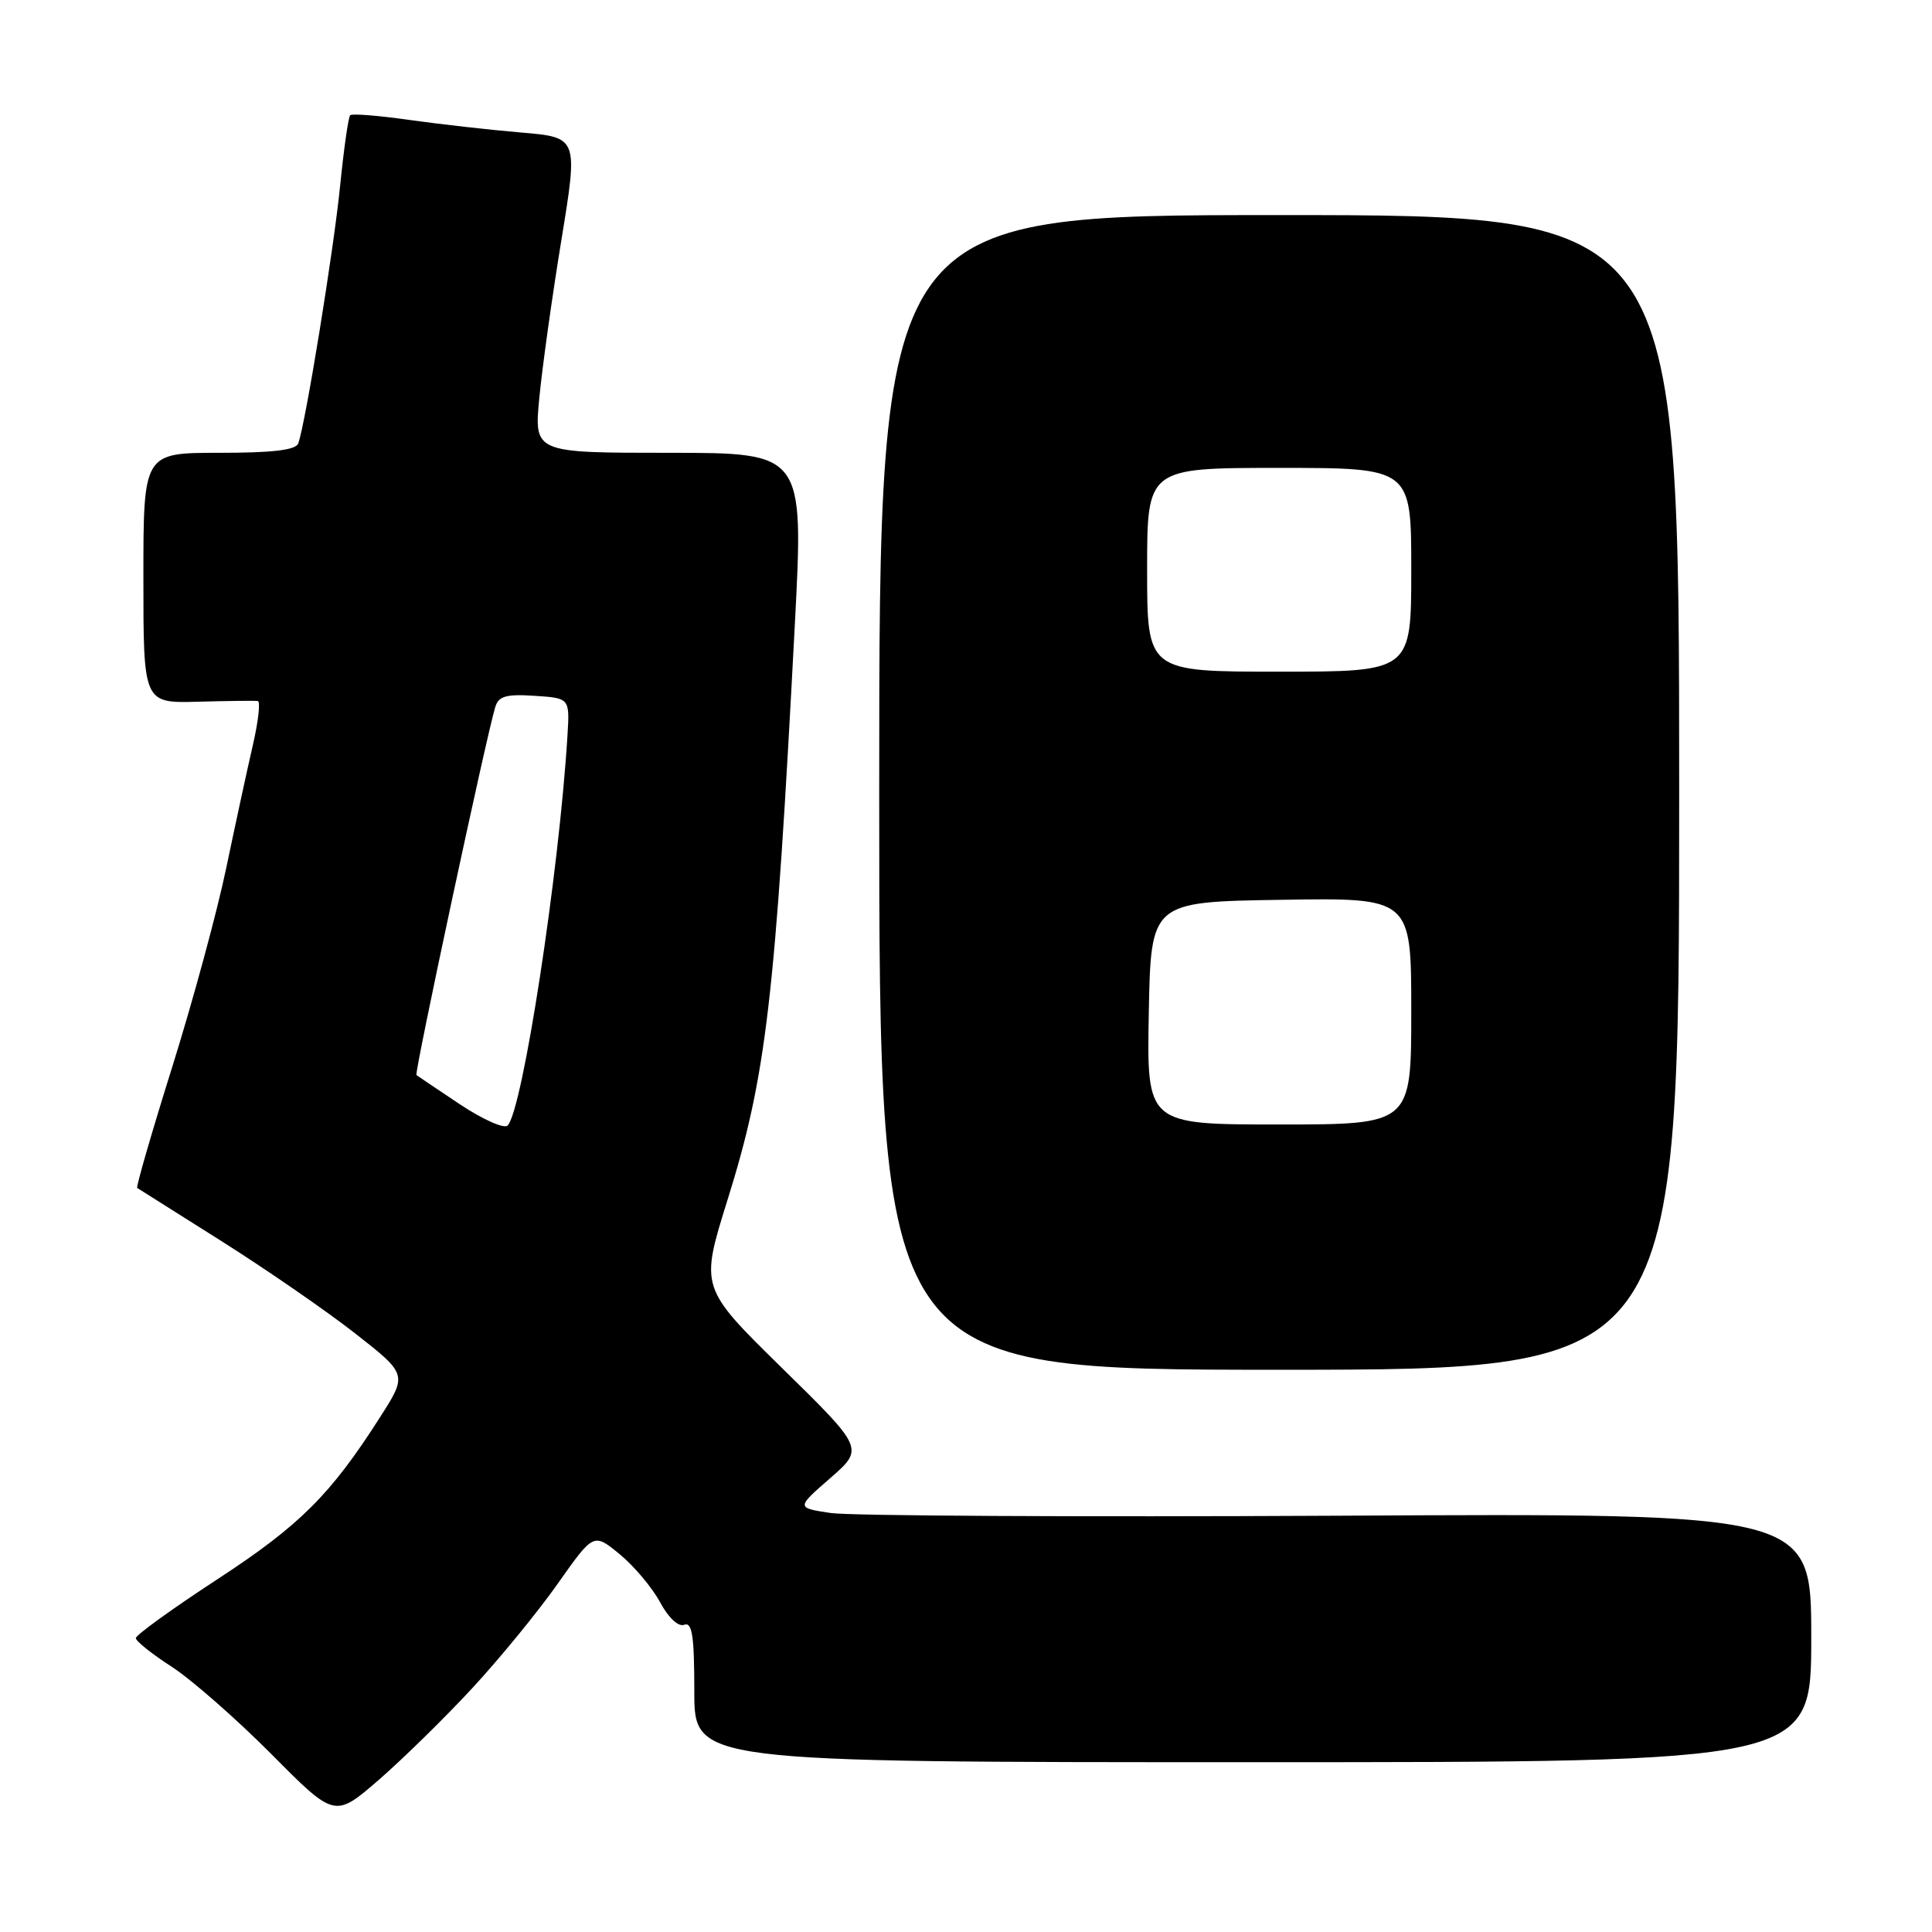 <?xml version="1.0" encoding="UTF-8" standalone="no"?>
<!DOCTYPE svg PUBLIC "-//W3C//DTD SVG 1.1//EN" "http://www.w3.org/Graphics/SVG/1.1/DTD/svg11.dtd" >
<svg xmlns="http://www.w3.org/2000/svg" xmlns:xlink="http://www.w3.org/1999/xlink" version="1.1" viewBox="0 0 256 256">
 <g >
 <path fill="currentColor"
d=" M 62.56 223.71 C 66.18 219.80 71.29 213.56 73.90 209.85 C 78.66 203.10 78.66 203.10 82.12 205.95 C 84.02 207.51 86.42 210.37 87.46 212.30 C 88.58 214.38 89.89 215.60 90.67 215.29 C 91.72 214.89 92.00 216.78 92.00 224.14 C 92.00 233.50 92.00 233.50 166.00 233.50 C 240.00 233.50 240.00 233.50 240.00 217.00 C 240.00 200.50 240.00 200.50 177.31 200.84 C 142.83 201.02 112.57 200.86 110.06 200.48 C 105.50 199.79 105.50 199.79 110.00 195.87 C 114.50 191.94 114.50 191.94 103.63 181.28 C 92.77 170.62 92.77 170.62 96.38 159.06 C 101.55 142.53 102.71 132.58 105.32 82.75 C 106.51 60.00 106.51 60.00 88.64 60.00 C 70.77 60.00 70.77 60.00 71.46 52.75 C 71.84 48.76 73.15 39.36 74.38 31.85 C 76.61 18.20 76.61 18.20 69.05 17.56 C 64.90 17.21 58.20 16.45 54.16 15.88 C 50.13 15.31 46.63 15.03 46.40 15.27 C 46.16 15.51 45.56 19.71 45.07 24.60 C 44.22 33.13 40.48 56.14 39.52 58.75 C 39.20 59.64 36.14 60.00 29.03 60.00 C 19.00 60.00 19.00 60.00 19.00 76.59 C 19.00 93.18 19.00 93.18 26.25 92.98 C 30.24 92.87 33.80 92.83 34.16 92.89 C 34.53 92.95 34.23 95.59 33.50 98.75 C 32.77 101.91 31.19 109.22 29.98 115.00 C 28.78 120.78 25.56 132.63 22.83 141.35 C 20.10 150.06 18.01 157.29 18.18 157.41 C 18.36 157.52 23.35 160.68 29.29 164.42 C 35.22 168.16 43.20 173.67 47.03 176.66 C 53.99 182.11 53.99 182.11 50.35 187.80 C 43.79 198.08 39.72 202.13 28.79 209.27 C 22.85 213.15 18.00 216.65 18.00 217.06 C 18.00 217.46 20.14 219.17 22.75 220.85 C 25.36 222.54 31.29 227.74 35.93 232.40 C 44.35 240.89 44.35 240.89 50.17 235.86 C 53.36 233.09 58.94 227.62 62.56 223.71 Z  M 222.50 105.00 C 222.50 28.50 222.50 28.50 169.50 28.50 C 116.50 28.50 116.50 28.50 116.50 105.00 C 116.50 181.50 116.50 181.50 169.50 181.50 C 222.50 181.50 222.50 181.50 222.50 105.00 Z  M 60.96 146.34 C 57.96 144.34 55.36 142.59 55.18 142.45 C 54.88 142.21 64.44 97.57 65.62 93.70 C 66.06 92.24 67.05 91.95 70.83 92.20 C 75.50 92.50 75.50 92.50 75.19 97.50 C 74.07 115.75 69.24 147.16 67.26 149.14 C 66.80 149.60 63.97 148.34 60.96 146.34 Z  M 152.22 134.25 C 152.50 119.50 152.50 119.50 169.75 119.23 C 187.00 118.95 187.00 118.95 187.00 133.98 C 187.00 149.00 187.00 149.00 169.47 149.00 C 151.95 149.00 151.95 149.00 152.22 134.25 Z  M 152.00 75.50 C 152.00 62.00 152.00 62.00 169.50 62.00 C 187.00 62.00 187.00 62.00 187.00 75.50 C 187.00 89.00 187.00 89.00 169.50 89.00 C 152.00 89.00 152.00 89.00 152.00 75.50 Z "/>
</g>
</svg>